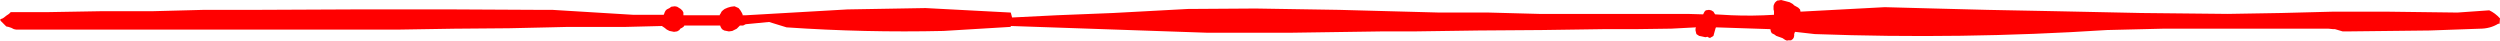 <?xml version="1.0" encoding="UTF-8" standalone="no"?>
<svg xmlns:xlink="http://www.w3.org/1999/xlink" height="4.55px" width="278.75px" xmlns="http://www.w3.org/2000/svg">
  <g transform="matrix(1.0, 0.0, 0.0, 1.0, 278.55, 2.35)">
    <path d="M-277.85 -0.6 L-277.55 -0.8 -277.35 -1.0 -273.1 -1.0 -267.3 -1.1 -261.6 -1.1 -255.85 -1.25 -250.15 -1.25 -239.1 -1.3 -227.95 -1.3 -218.35 -1.25 -216.95 -1.25 -207.95 -0.7 -204.55 -0.7 -204.5 -0.8 -204.45 -0.95 -204.35 -1.15 -204.2 -1.3 -203.9 -1.45 -203.7 -1.6 -203.3 -1.65 -203.05 -1.6 -202.65 -1.35 -202.45 -1.15 -202.35 -0.95 -202.35 -0.75 -202.35 -0.65 -199.75 -0.65 -198.3 -0.65 -198.3 -0.7 -198.2 -0.85 -198.1 -1.05 -197.95 -1.2 -197.75 -1.35 -197.4 -1.5 -197.05 -1.6 -196.65 -1.65 -196.2 -1.45 -196.0 -1.2 -195.85 -0.95 -195.75 -0.75 -195.75 -0.65 -195.35 -0.65 -184.05 -1.3 -175.35 -1.45 -165.85 -0.95 -165.7 -0.4 -160.7 -0.65 -154.45 -0.9 -146.1 -1.35 -138.55 -1.4 -129.2 -1.25 -123.65 -1.1 -118.05 -0.95 -112.55 -0.95 -106.95 -0.8 -101.4 -0.8 -95.9 -0.8 -93.5 -0.8 -90.4 -0.8 -88.65 -0.75 -88.6 -0.85 -88.5 -1.05 -88.35 -1.2 -88.0 -1.25 -87.75 -1.2 -87.5 -1.05 -87.35 -0.8 -87.3 -0.75 -85.5 -0.65 Q-83.15 -0.55 -80.75 -0.7 L-80.75 -0.9 -80.75 -1.1 -80.8 -1.3 -80.8 -1.5 -80.8 -1.7 -80.75 -1.85 -80.65 -2.05 -80.5 -2.2 -80.35 -2.3 -80.25 -2.3 -79.95 -2.35 -79.0 -2.1 -78.65 -1.9 -78.5 -1.75 -78.05 -1.5 -77.85 -1.3 -77.8 -1.1 -77.8 -1.05 -68.4 -1.55 -62.8 -1.4 -56.95 -1.25 -49.3 -1.1 -39.8 -0.9 -30.15 -0.8 -24.2 -0.9 -18.4 -1.05 -12.45 -1.05 -4.55 -0.95 -1.0 -1.2 Q-0.35 -0.9 0.2 -0.3 L0.15 0.3 0.0 0.3 Q-0.9 0.85 -2.05 0.85 L-7.65 1.05 -16.6 1.15 -17.35 1.15 -18.2 0.9 -18.4 0.9 -18.9 0.85 -25.0 0.85 -31.25 0.85 -37.45 0.85 -43.65 1.0 Q-59.85 2.05 -76.2 1.45 L-78.4 1.2 -78.45 1.3 -78.5 1.45 -78.5 1.65 -78.55 1.85 -78.65 2.0 -78.85 2.15 -79.25 2.15 -79.25 2.2 -79.5 2.1 -79.8 1.9 -80.5 1.65 -80.7 1.5 -81.0 1.35 -81.1 1.15 -81.15 0.9 -87.2 0.7 -87.25 0.75 -87.35 1.1 -87.5 1.65 -87.65 1.75 -87.85 1.85 -87.85 1.9 -88.1 1.8 -88.15 1.75 -88.4 1.8 -88.85 1.7 -89.1 1.65 -89.4 1.45 -89.45 1.25 -89.5 1.05 -89.5 0.85 -89.45 0.7 -92.3 0.85 -92.6 0.85 -96.25 0.9 -99.75 0.9 -106.65 1.0 -113.7 1.05 -120.75 1.15 -124.35 1.15 -134.65 1.3 -143.95 1.3 -165.8 0.55 -165.9 0.65 -173.35 1.1 Q-182.1 1.3 -190.85 0.7 L-192.8 0.1 -195.4 0.35 -195.7 0.5 -196.05 0.5 -196.2 0.65 -196.4 0.85 -196.6 0.95 -196.9 1.1 -197.25 1.15 -197.3 1.15 -197.8 1.05 -198.05 0.9 -198.2 0.65 -198.25 0.5 -202.15 0.5 -202.25 0.5 -202.3 0.6 -202.5 0.75 -202.7 0.85 -202.8 1.0 -203.05 1.15 -203.4 1.2 -203.9 1.1 -204.2 0.95 -204.45 0.75 -204.6 0.65 -204.75 0.55 -208.75 0.65 -215.2 0.65 -217.3 0.7 -221.8 0.8 -227.9 0.85 -234.1 0.95 -251.8 0.95 -266.65 0.95 -276.75 0.95 -277.0 0.9 -277.3 0.75 -277.6 0.65 -277.85 0.6 -277.95 0.5 -278.45 0.0 -278.55 -0.15 -278.4 -0.25 -278.25 -0.3 -278.1 -0.4 -277.85 -0.6" fill="#ff0000" fill-rule="evenodd" stroke="none"/>
  </g>
</svg>
